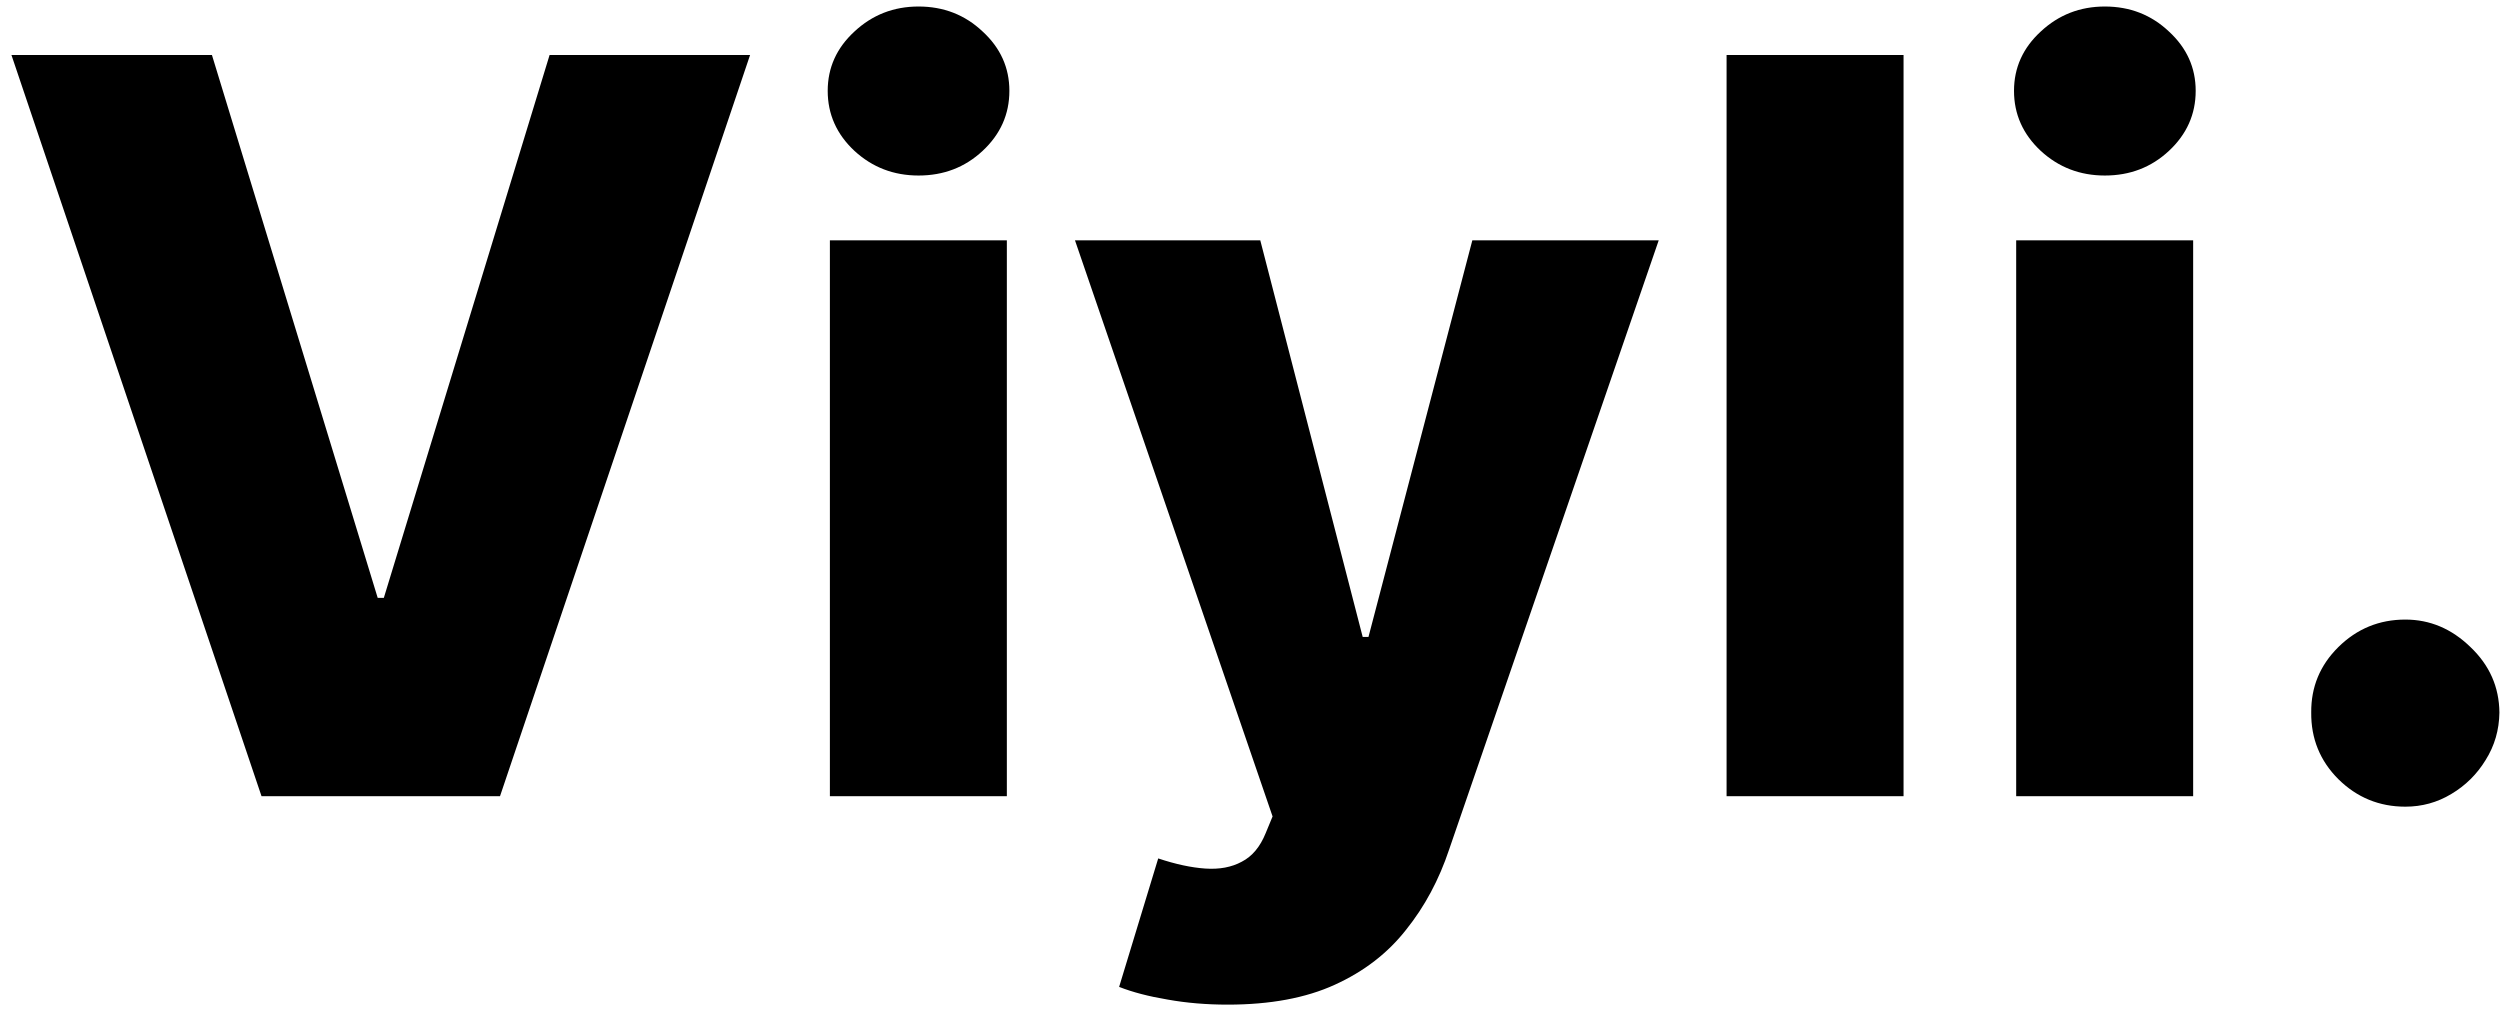 <svg width="157" height="64" viewBox="0 0 157 64" fill="none" xmlns="http://www.w3.org/2000/svg">
<path d="M13.31 3.455L23.719 37.545H24.105L34.514 3.455H47.105L31.401 50H16.423L0.719 3.455H13.31ZM52.117 50V15.091H63.23V50H52.117ZM57.685 11.023C56.124 11.023 54.783 10.508 53.662 9.477C52.541 8.432 51.98 7.174 51.98 5.705C51.98 4.25 52.541 3.008 53.662 1.977C54.783 0.932 56.124 0.409 57.685 0.409C59.26 0.409 60.601 0.932 61.707 1.977C62.829 3.008 63.389 4.25 63.389 5.705C63.389 7.174 62.829 8.432 61.707 9.477C60.601 10.508 59.26 11.023 57.685 11.023ZM77.099 63.091C75.766 63.091 74.508 62.985 73.327 62.773C72.145 62.576 71.13 62.311 70.281 61.977L72.736 53.909C73.827 54.273 74.812 54.485 75.69 54.545C76.584 54.606 77.349 54.462 77.986 54.114C78.637 53.78 79.137 53.182 79.486 52.318L79.918 51.273L67.508 15.091H79.145L85.577 40H85.94L92.463 15.091H104.168L91.008 53.341C90.372 55.25 89.471 56.932 88.304 58.386C87.153 59.856 85.66 61.008 83.827 61.841C82.008 62.674 79.766 63.091 77.099 63.091ZM119.543 3.455V50H108.429V3.455H119.543ZM126.616 50V15.091H137.73V50H126.616ZM132.185 11.023C130.624 11.023 129.283 10.508 128.162 9.477C127.041 8.432 126.48 7.174 126.48 5.705C126.48 4.25 127.041 3.008 128.162 1.977C129.283 0.932 130.624 0.409 132.185 0.409C133.76 0.409 135.101 0.932 136.207 1.977C137.329 3.008 137.889 4.25 137.889 5.705C137.889 7.174 137.329 8.432 136.207 9.477C135.101 10.508 133.76 11.023 132.185 11.023ZM151.054 50.659C149.418 50.659 148.016 50.083 146.849 48.932C145.698 47.78 145.13 46.386 145.145 44.75C145.13 43.144 145.698 41.773 146.849 40.636C148.016 39.485 149.418 38.909 151.054 38.909C152.599 38.909 153.963 39.485 155.145 40.636C156.342 41.773 156.948 43.144 156.963 44.75C156.948 45.841 156.66 46.833 156.099 47.727C155.554 48.621 154.834 49.333 153.94 49.864C153.062 50.394 152.099 50.659 151.054 50.659Z" fill="black"/>
</svg>
